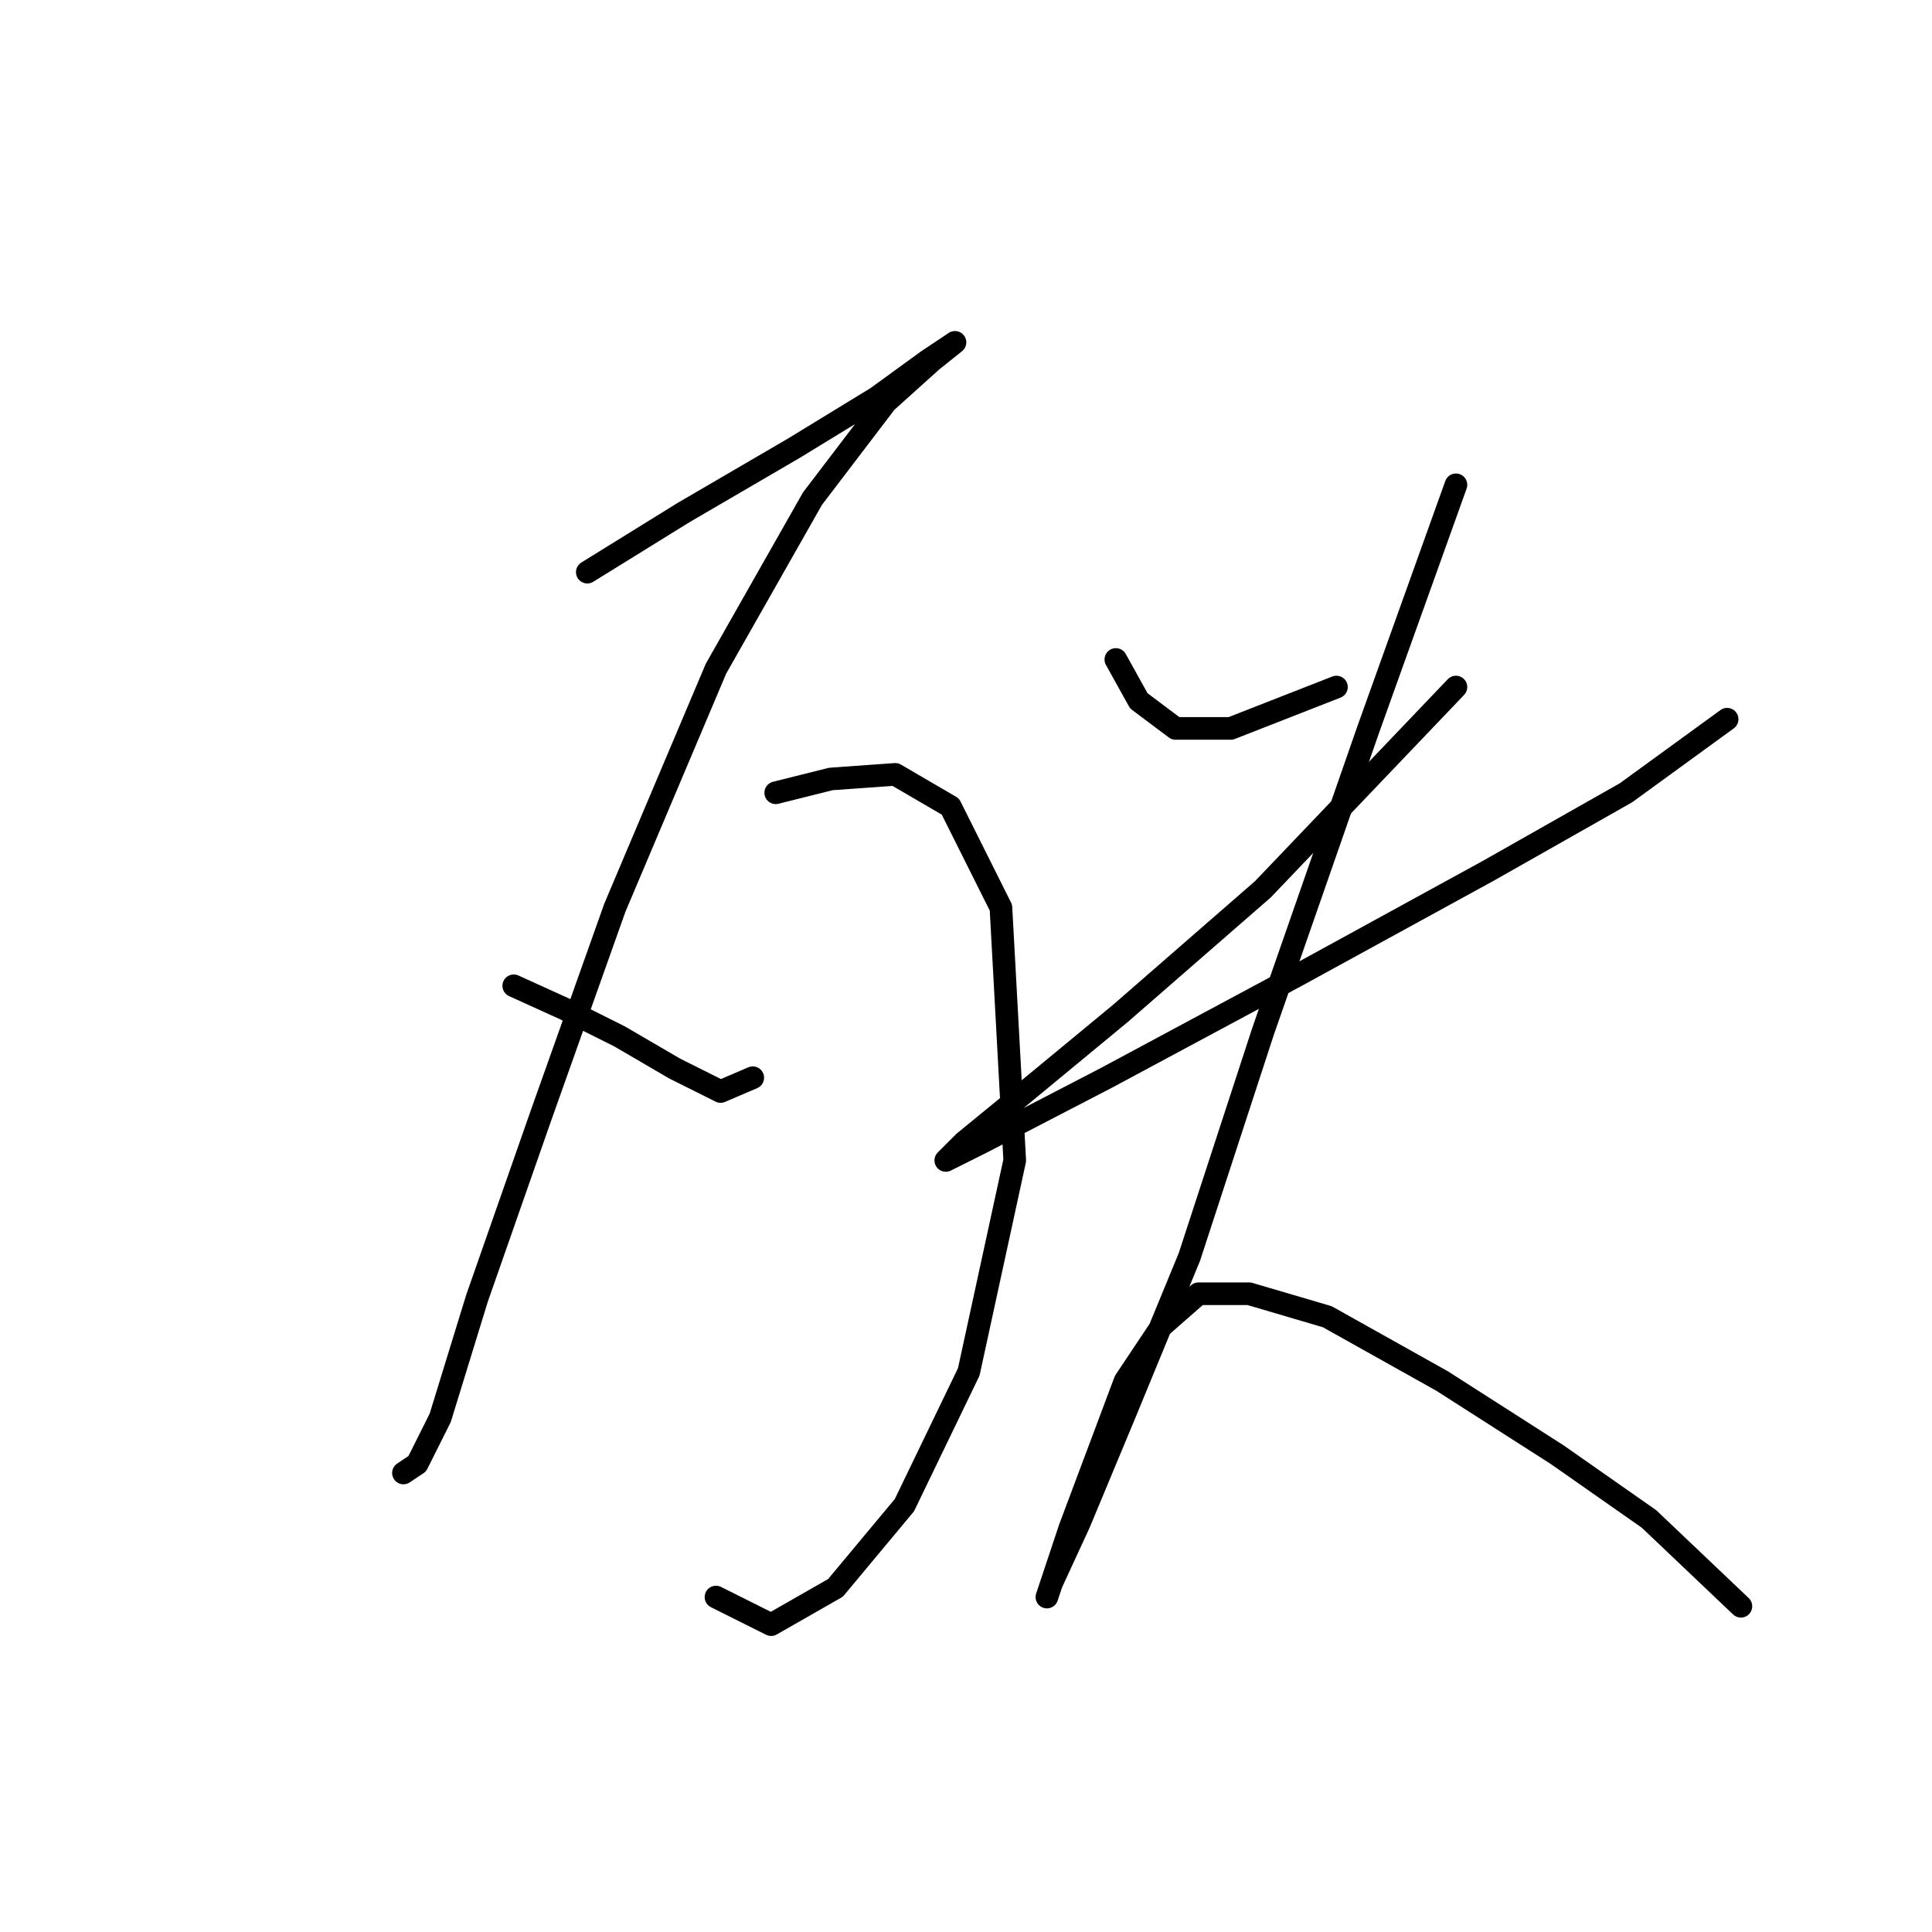 <?xml version="1.0" standalone="no"?>
    <svg width="256" height="256" xmlns="http://www.w3.org/2000/svg" version="1.1">
    <polyline stroke="black" stroke-width="3" stroke-linecap="round" fill="transparent" stroke-linejoin="round" points="77.82 75.813 90.609 67.896 105.225 59.37 116.187 52.671 122.886 47.799 126.54 45.363 126.54 45.363 123.495 47.799 117.405 53.28 107.661 66.069 94.872 88.602 81.474 120.27 71.73 147.675 63.204 172.035 58.332 187.868 55.287 193.958 53.46 195.176 53.46 195.176 " />
        <polyline stroke="black" stroke-width="3" stroke-linecap="round" fill="transparent" stroke-linejoin="round" points="68.076 130.623 74.775 133.668 82.083 137.322 89.391 141.585 95.481 144.63 99.744 142.803 99.744 142.803 " />
        <polyline stroke="black" stroke-width="3" stroke-linecap="round" fill="transparent" stroke-linejoin="round" points="102.789 105.045 110.097 103.218 118.623 102.609 125.931 106.872 132.63 120.27 134.457 153.765 128.367 181.779 119.841 199.439 110.706 210.401 102.18 215.273 94.872 211.619 94.872 211.619 " />
        <polyline stroke="black" stroke-width="3" stroke-linecap="round" fill="transparent" stroke-linejoin="round" points="147.855 87.384 150.9 92.865 155.772 96.519 163.08 96.519 177.086 91.038 177.086 91.038 " />
        <polyline stroke="black" stroke-width="3" stroke-linecap="round" fill="transparent" stroke-linejoin="round" points="192.92 91.038 167.343 117.834 148.464 134.277 134.457 145.848 127.758 151.329 125.322 153.765 130.194 151.329 146.637 142.803 171.605 129.405 197.183 115.398 215.453 105.045 228.851 95.301 228.851 95.301 " />
        <polyline stroke="black" stroke-width="3" stroke-linecap="round" fill="transparent" stroke-linejoin="round" points="192.92 64.242 181.349 96.519 167.343 136.713 157.599 166.554 149.073 187.259 142.983 201.875 139.329 209.792 138.72 211.619 141.765 202.484 149.073 182.996 153.945 175.689 158.817 171.426 165.516 171.426 175.868 174.471 191.093 182.996 206.318 192.74 218.498 201.266 230.678 212.837 230.678 212.837 " />
        </svg>